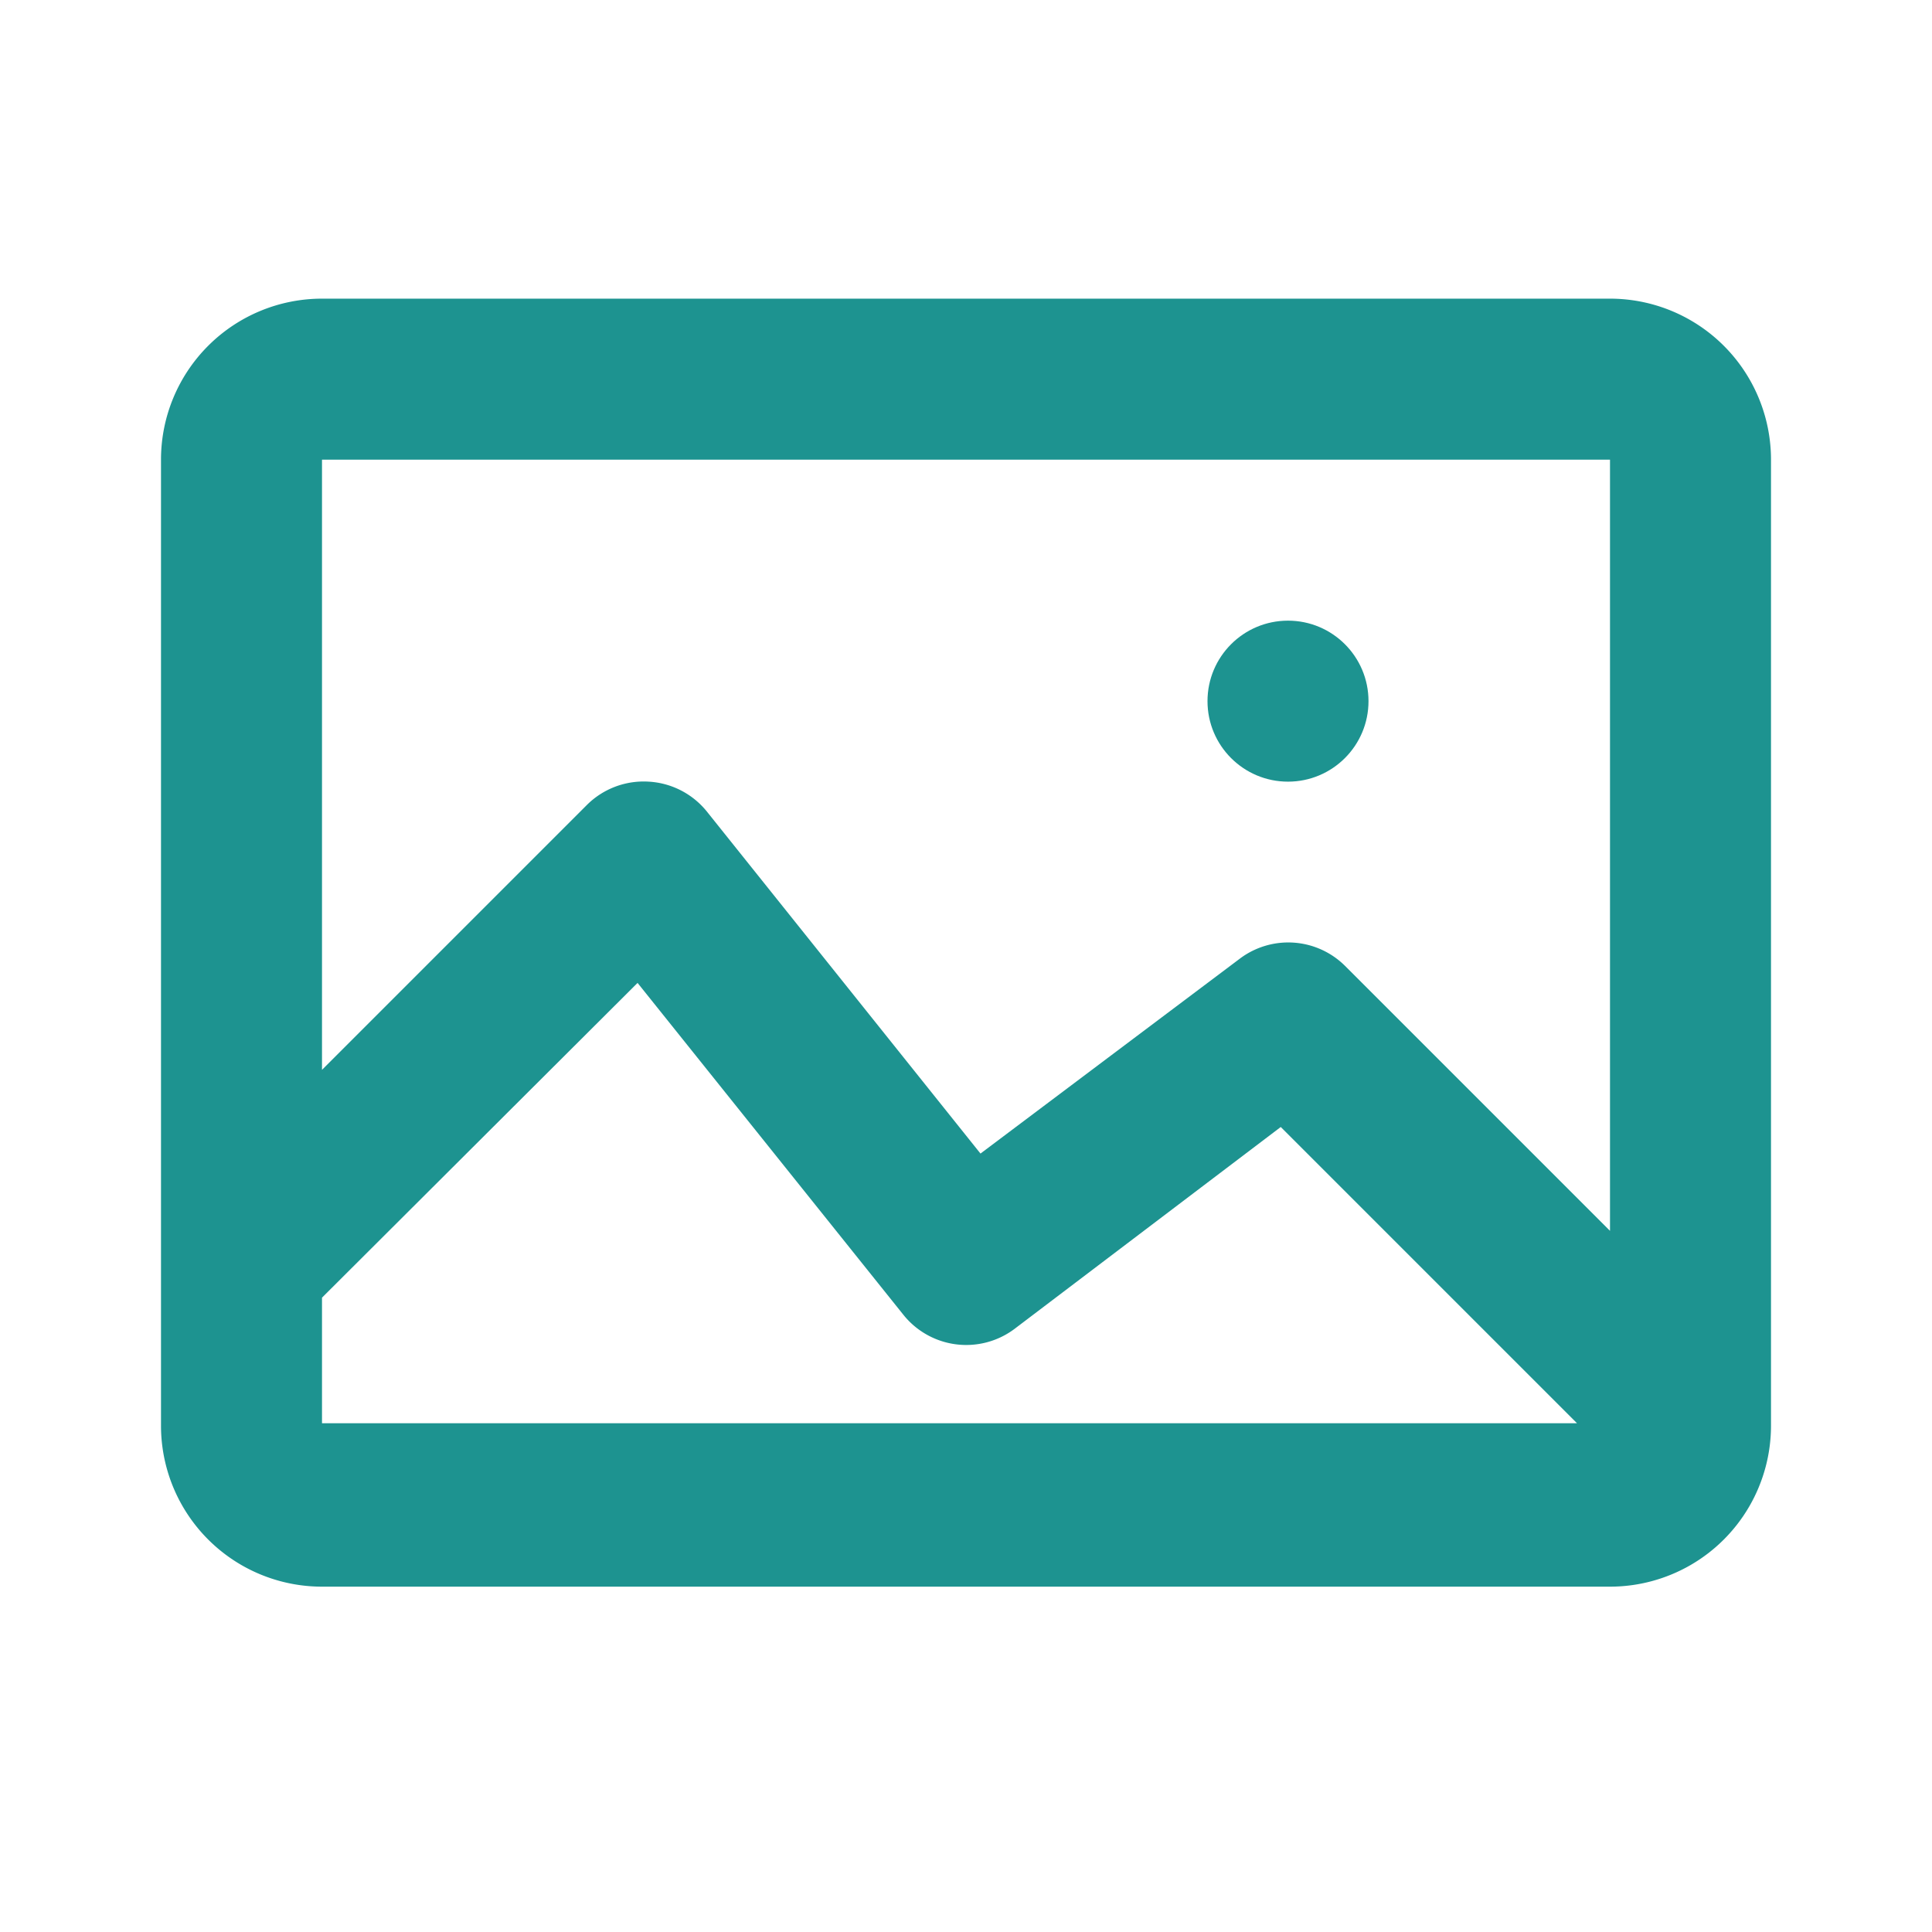<svg id="图层_1" data-name="图层 1" xmlns="http://www.w3.org/2000/svg" xmlns:xlink="http://www.w3.org/1999/xlink" viewBox="0 0 24 24"><defs><style>.cls-1{fill:none;}.cls-2{clip-path:url(#clip-path);}.cls-3{fill:#1d9390;}</style><clipPath id="clip-path"><rect class="cls-1" x="-196" y="-239" width="98" height="30"/></clipPath></defs><path class="cls-3" d="M20,3.71H4a2,2,0,0,0-2,2v12a2,2,0,0,0,2,2H20a2,2,0,0,0,2-2v-12A2,2,0,0,0,20,3.71Zm0,2v9.58L16.71,12a1,1,0,0,0-1.31-.09l-3.22,2.42-3.4-4.25a1,1,0,0,0-.72-.37,1,1,0,0,0-.77.29L4,13.29V5.71ZM4,16.12l3.92-3.91,3.3,4.12a1,1,0,0,0,1.38.18L15.91,14l3.68,3.68H4Z"/><circle class="cls-3" cx="16" cy="8.71" r="1"/></svg>